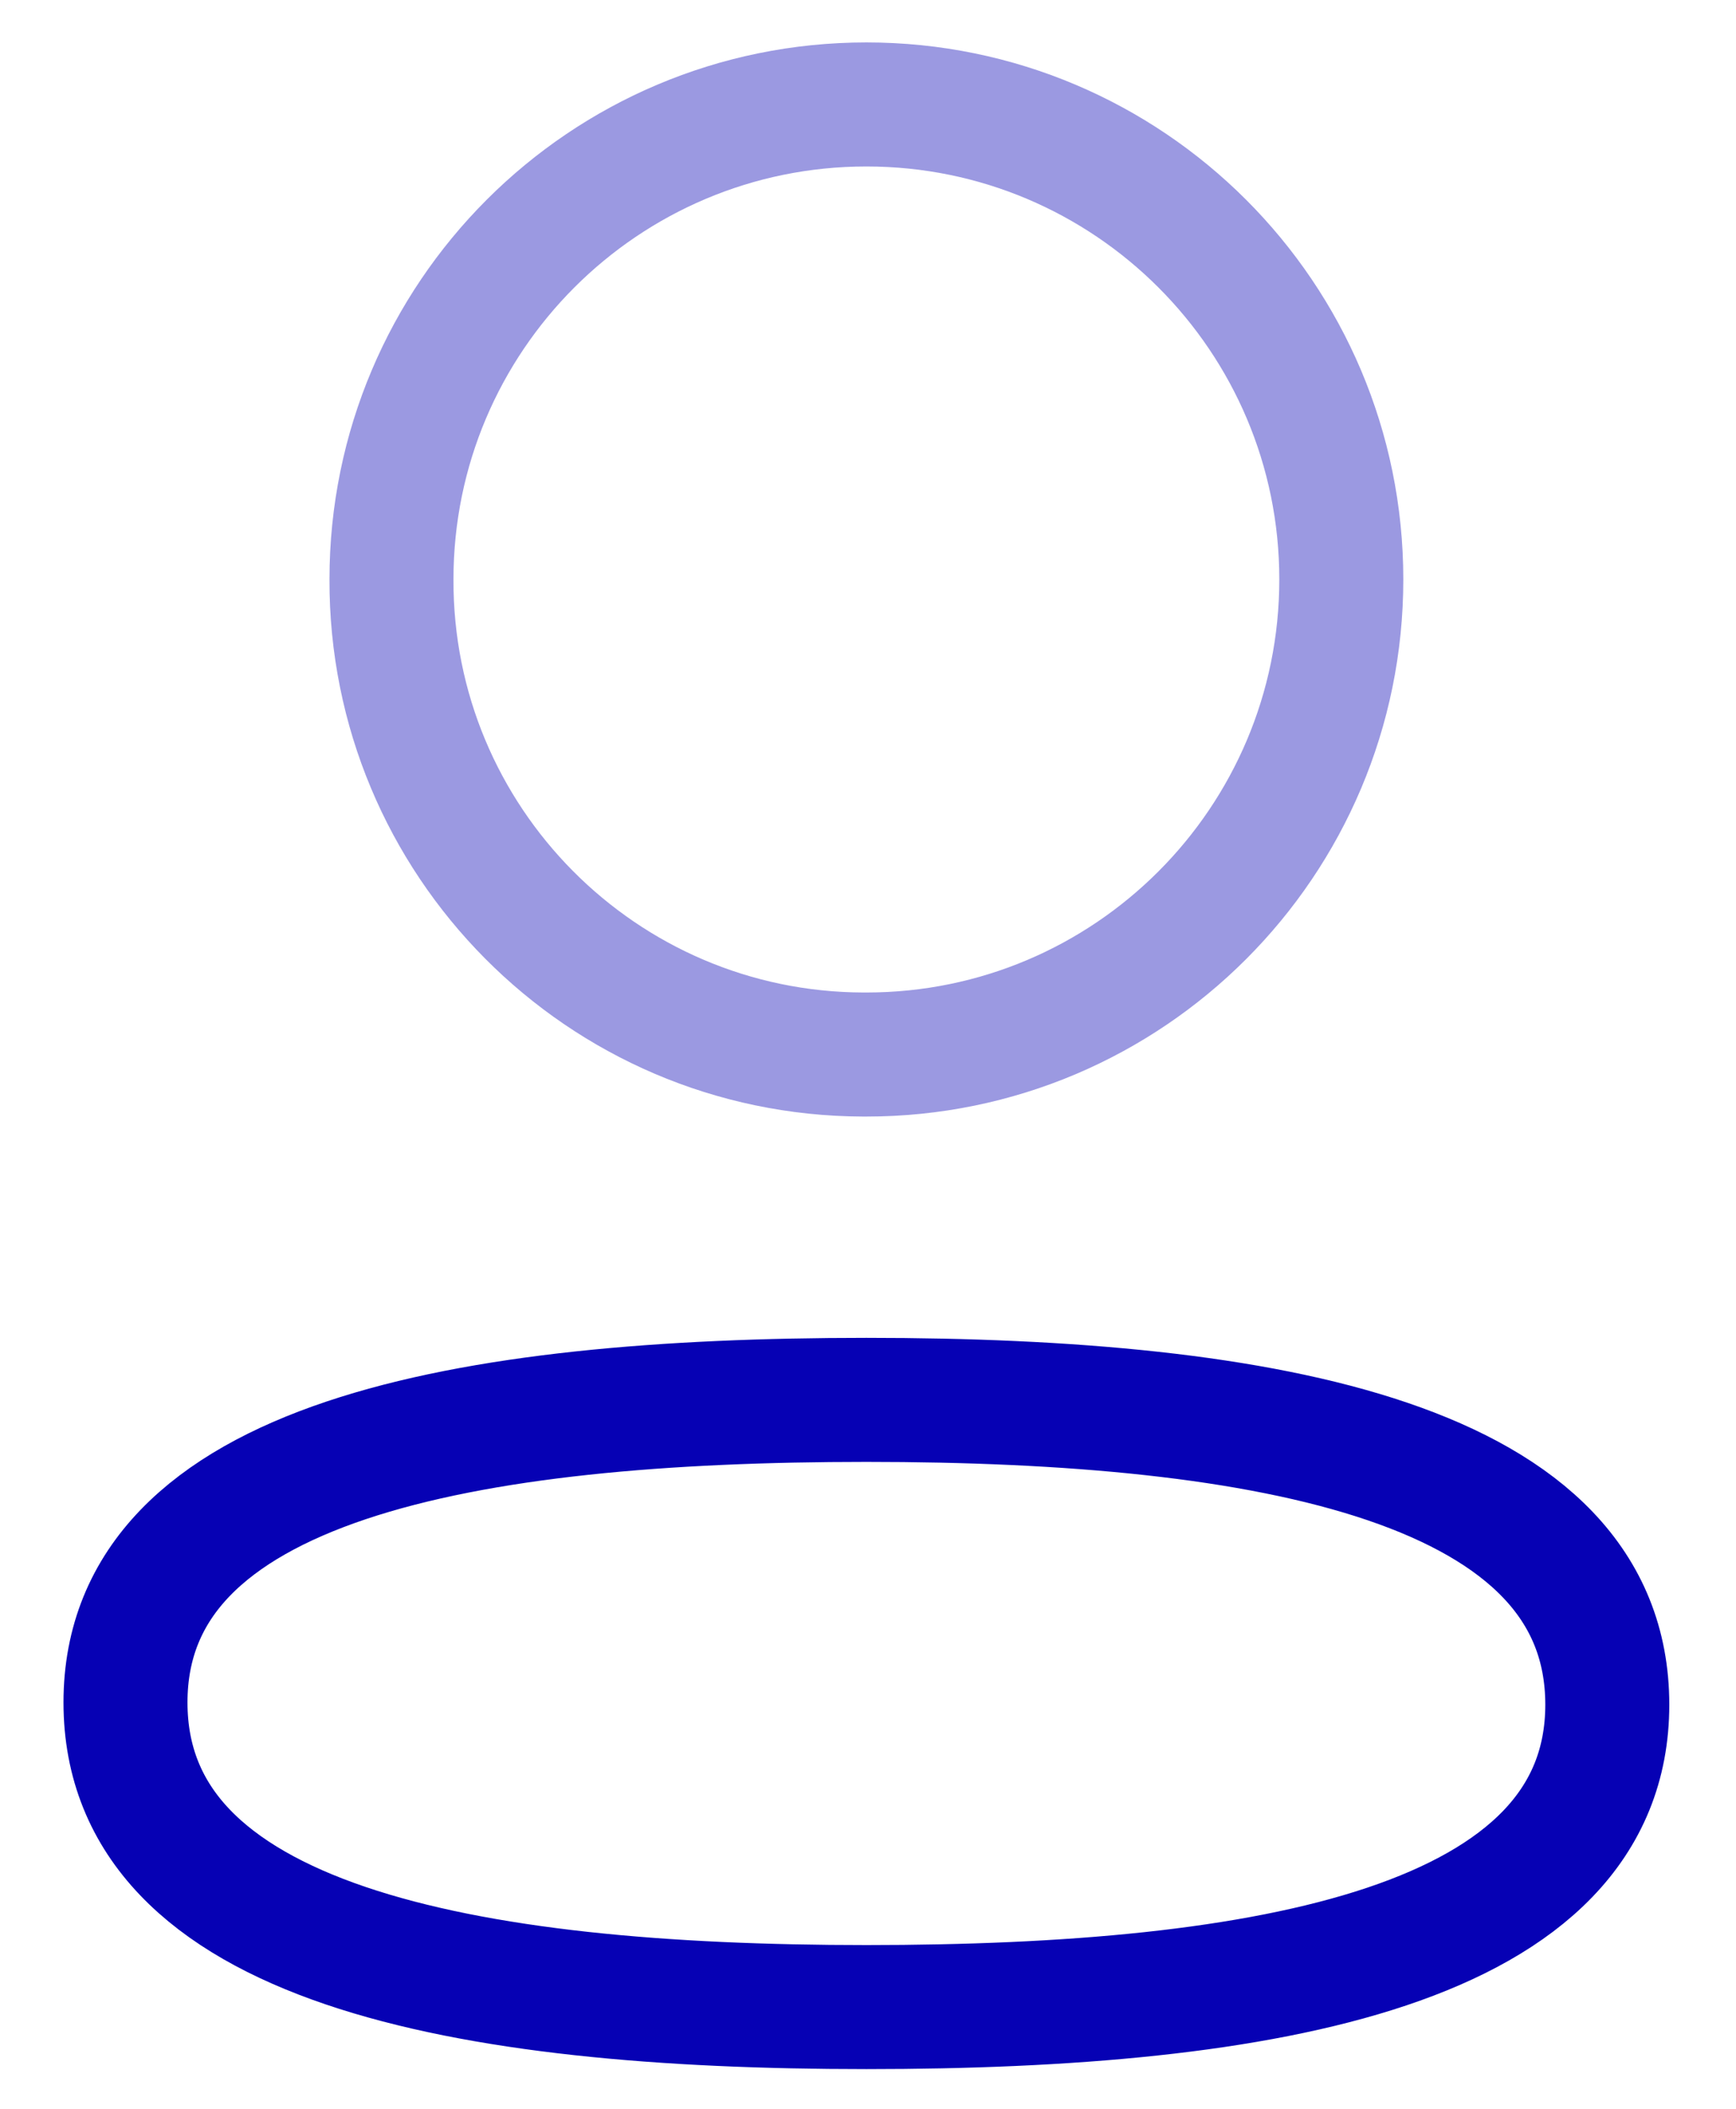 <svg width="14" height="17" viewBox="0 0 14 17" fill="none" xmlns="http://www.w3.org/2000/svg">
<g id="Profile">
<path id="Stroke 1" fill-rule="evenodd" clip-rule="evenodd" d="M6.987 11.285C3.764 11.285 1.012 11.773 1.012 13.724C1.012 15.676 3.747 16.18 6.987 16.18C10.21 16.18 12.962 15.692 12.962 13.742C12.962 11.791 10.228 11.285 6.987 11.285Z" stroke="#0601B4" stroke-linecap="round" stroke-linejoin="round"/>
<path id="Stroke 3" opacity="0.4" fill-rule="evenodd" clip-rule="evenodd" d="M6.987 8.501C9.102 8.501 10.817 6.786 10.817 4.671C10.817 2.556 9.102 0.842 6.987 0.842C4.872 0.842 3.157 2.556 3.157 4.671C3.15 6.779 4.853 8.494 6.96 8.501H6.987Z" stroke="#0601B4" stroke-linecap="round" stroke-linejoin="round"/>
</g>
</svg>
